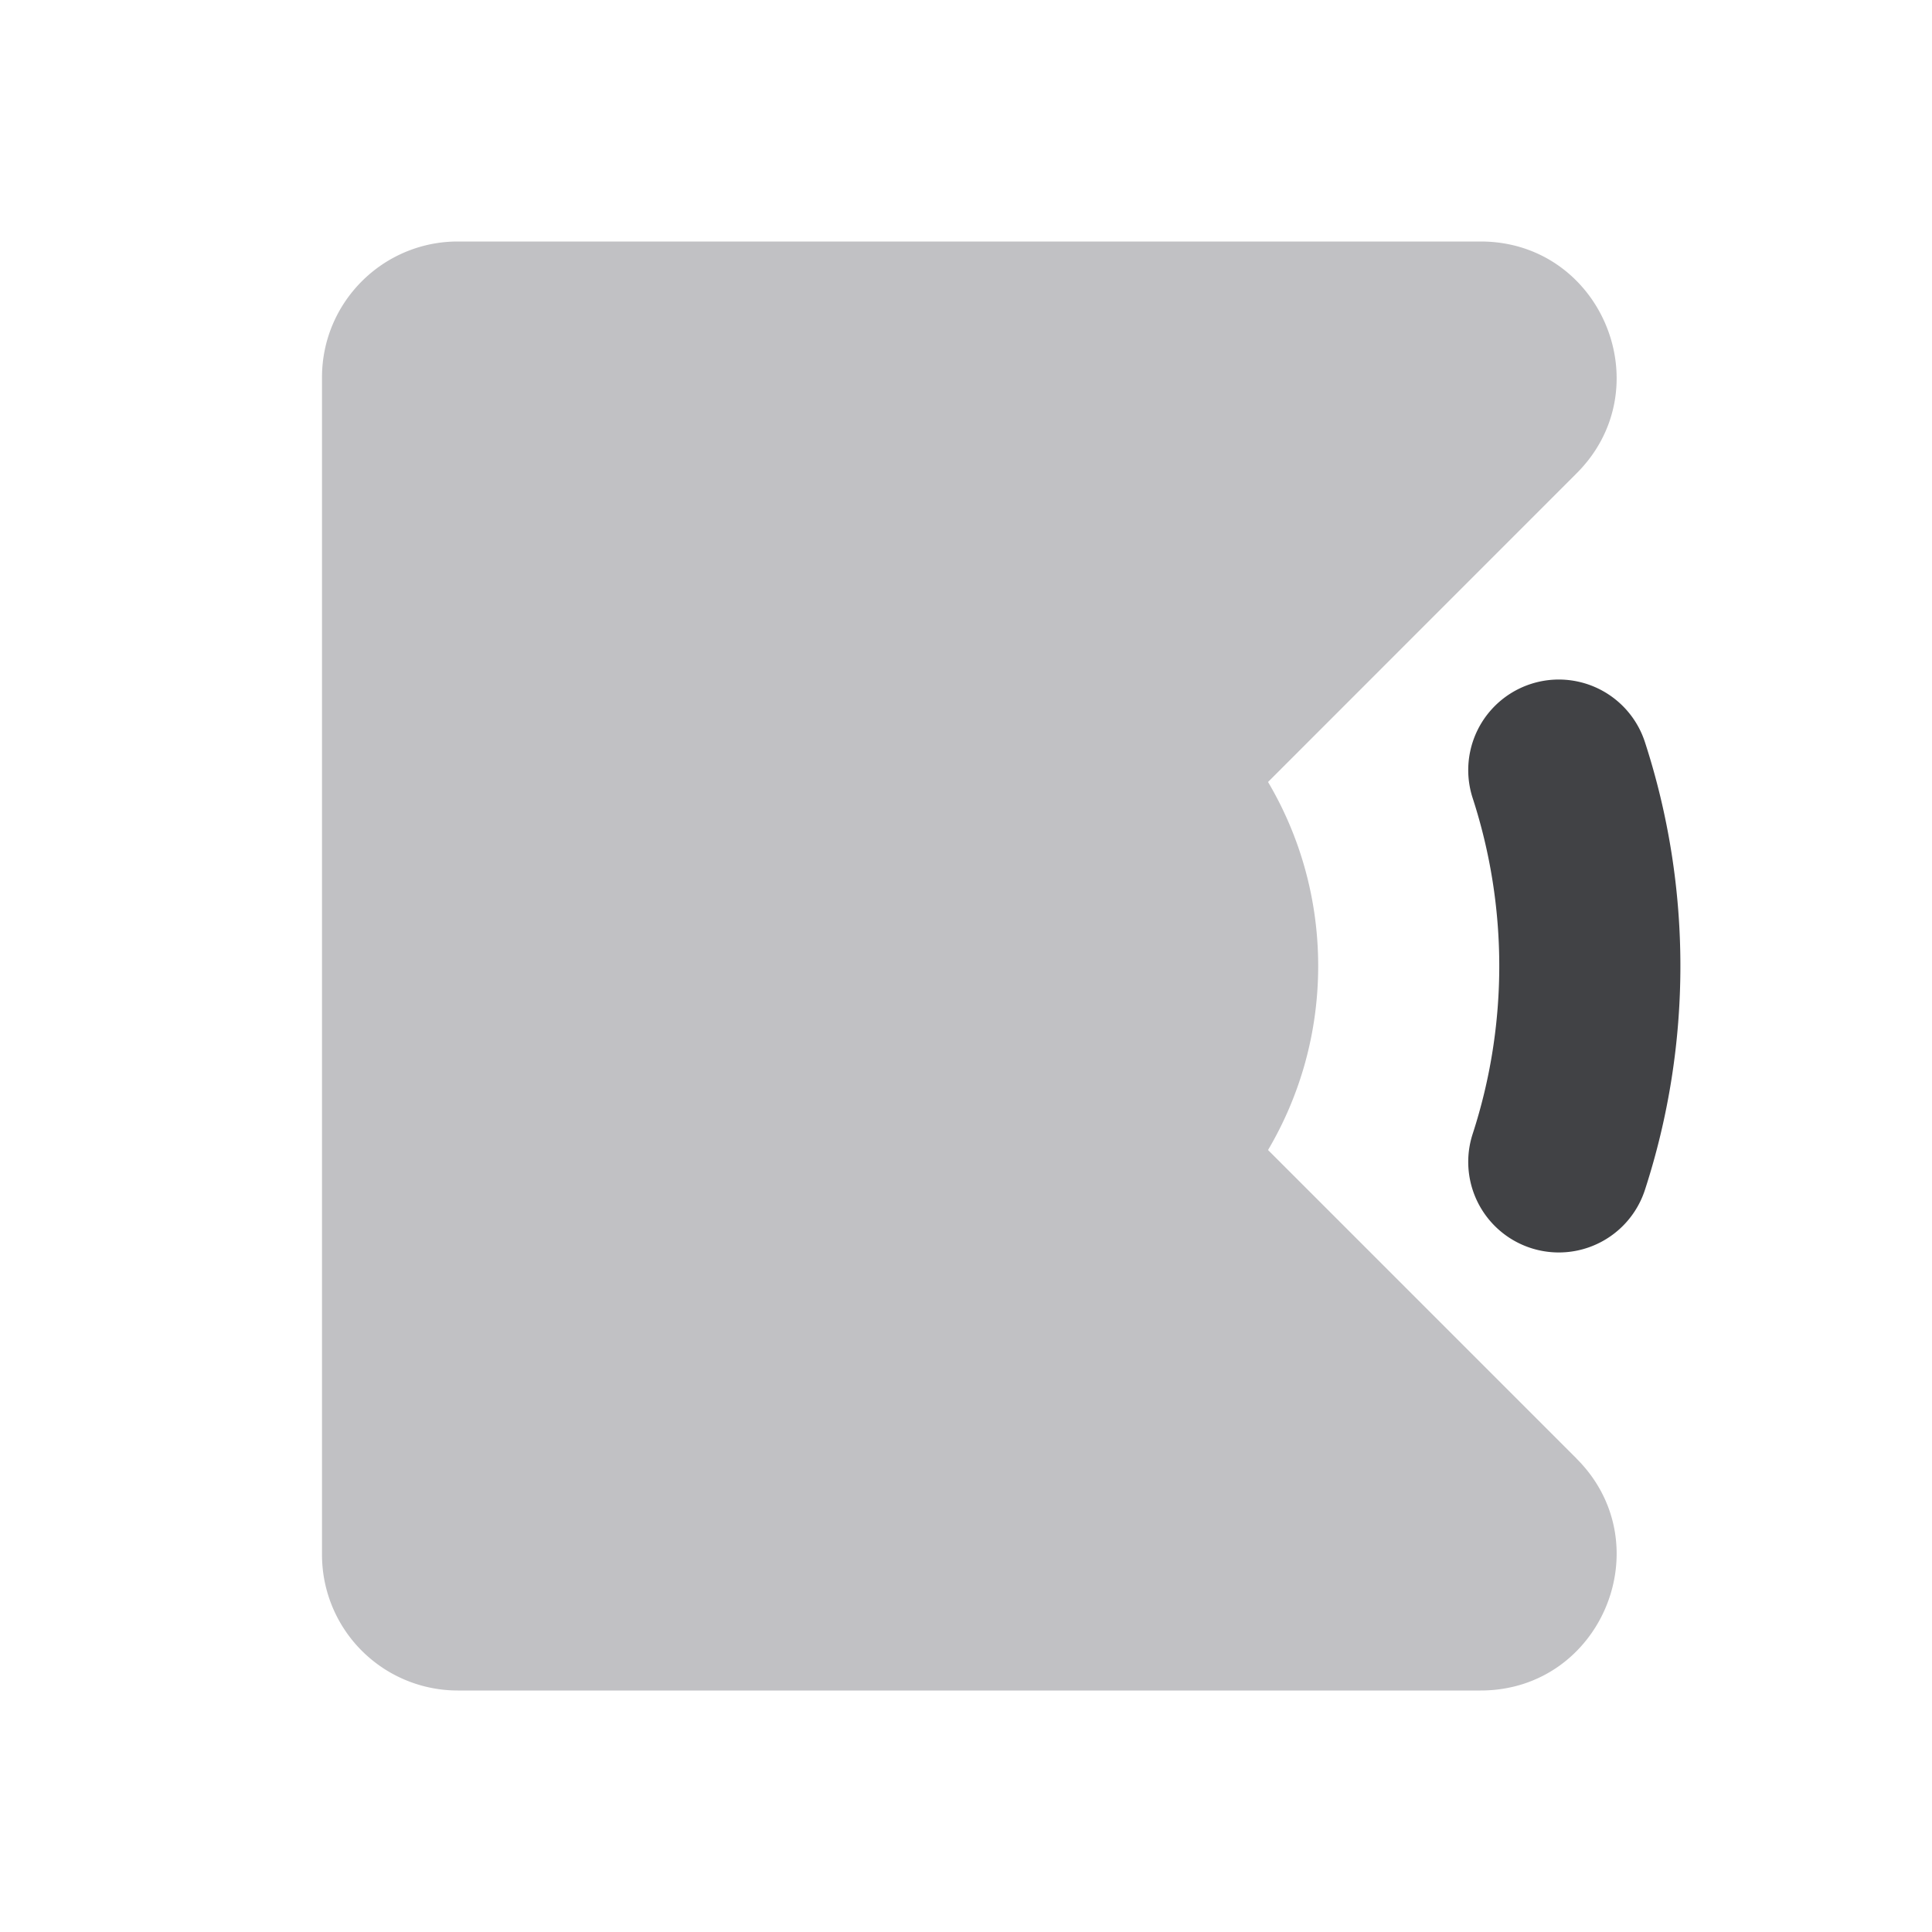 <svg xmlns="http://www.w3.org/2000/svg" width="24" height="24" fill="none" viewBox="0 0 24 24"><path fill="#C1C1C4" fill-rule="evenodd" d="M19.585 18.12c1.063 1.062.31 2.88-1.193 2.88H5.688A1.687 1.687 0 0 1 4 19.312V4.688C4 3.756 4.756 3 5.688 3h12.704c1.503 0 2.256 1.818 1.193 2.88l-3.833 3.834c.396.67.623 1.453.623 2.286s-.227 1.615-.623 2.286l3.833 3.833Z" clip-rule="evenodd"/><path fill="#414245" fill-rule="evenodd" d="M20.434 9.219a9 9 0 0 1 0 5.562 1.125 1.125 0 0 1-2.14-.695 6.75 6.75 0 0 0 0-4.172 1.125 1.125 0 0 1 2.14-.695Z" clip-rule="evenodd"/></svg>